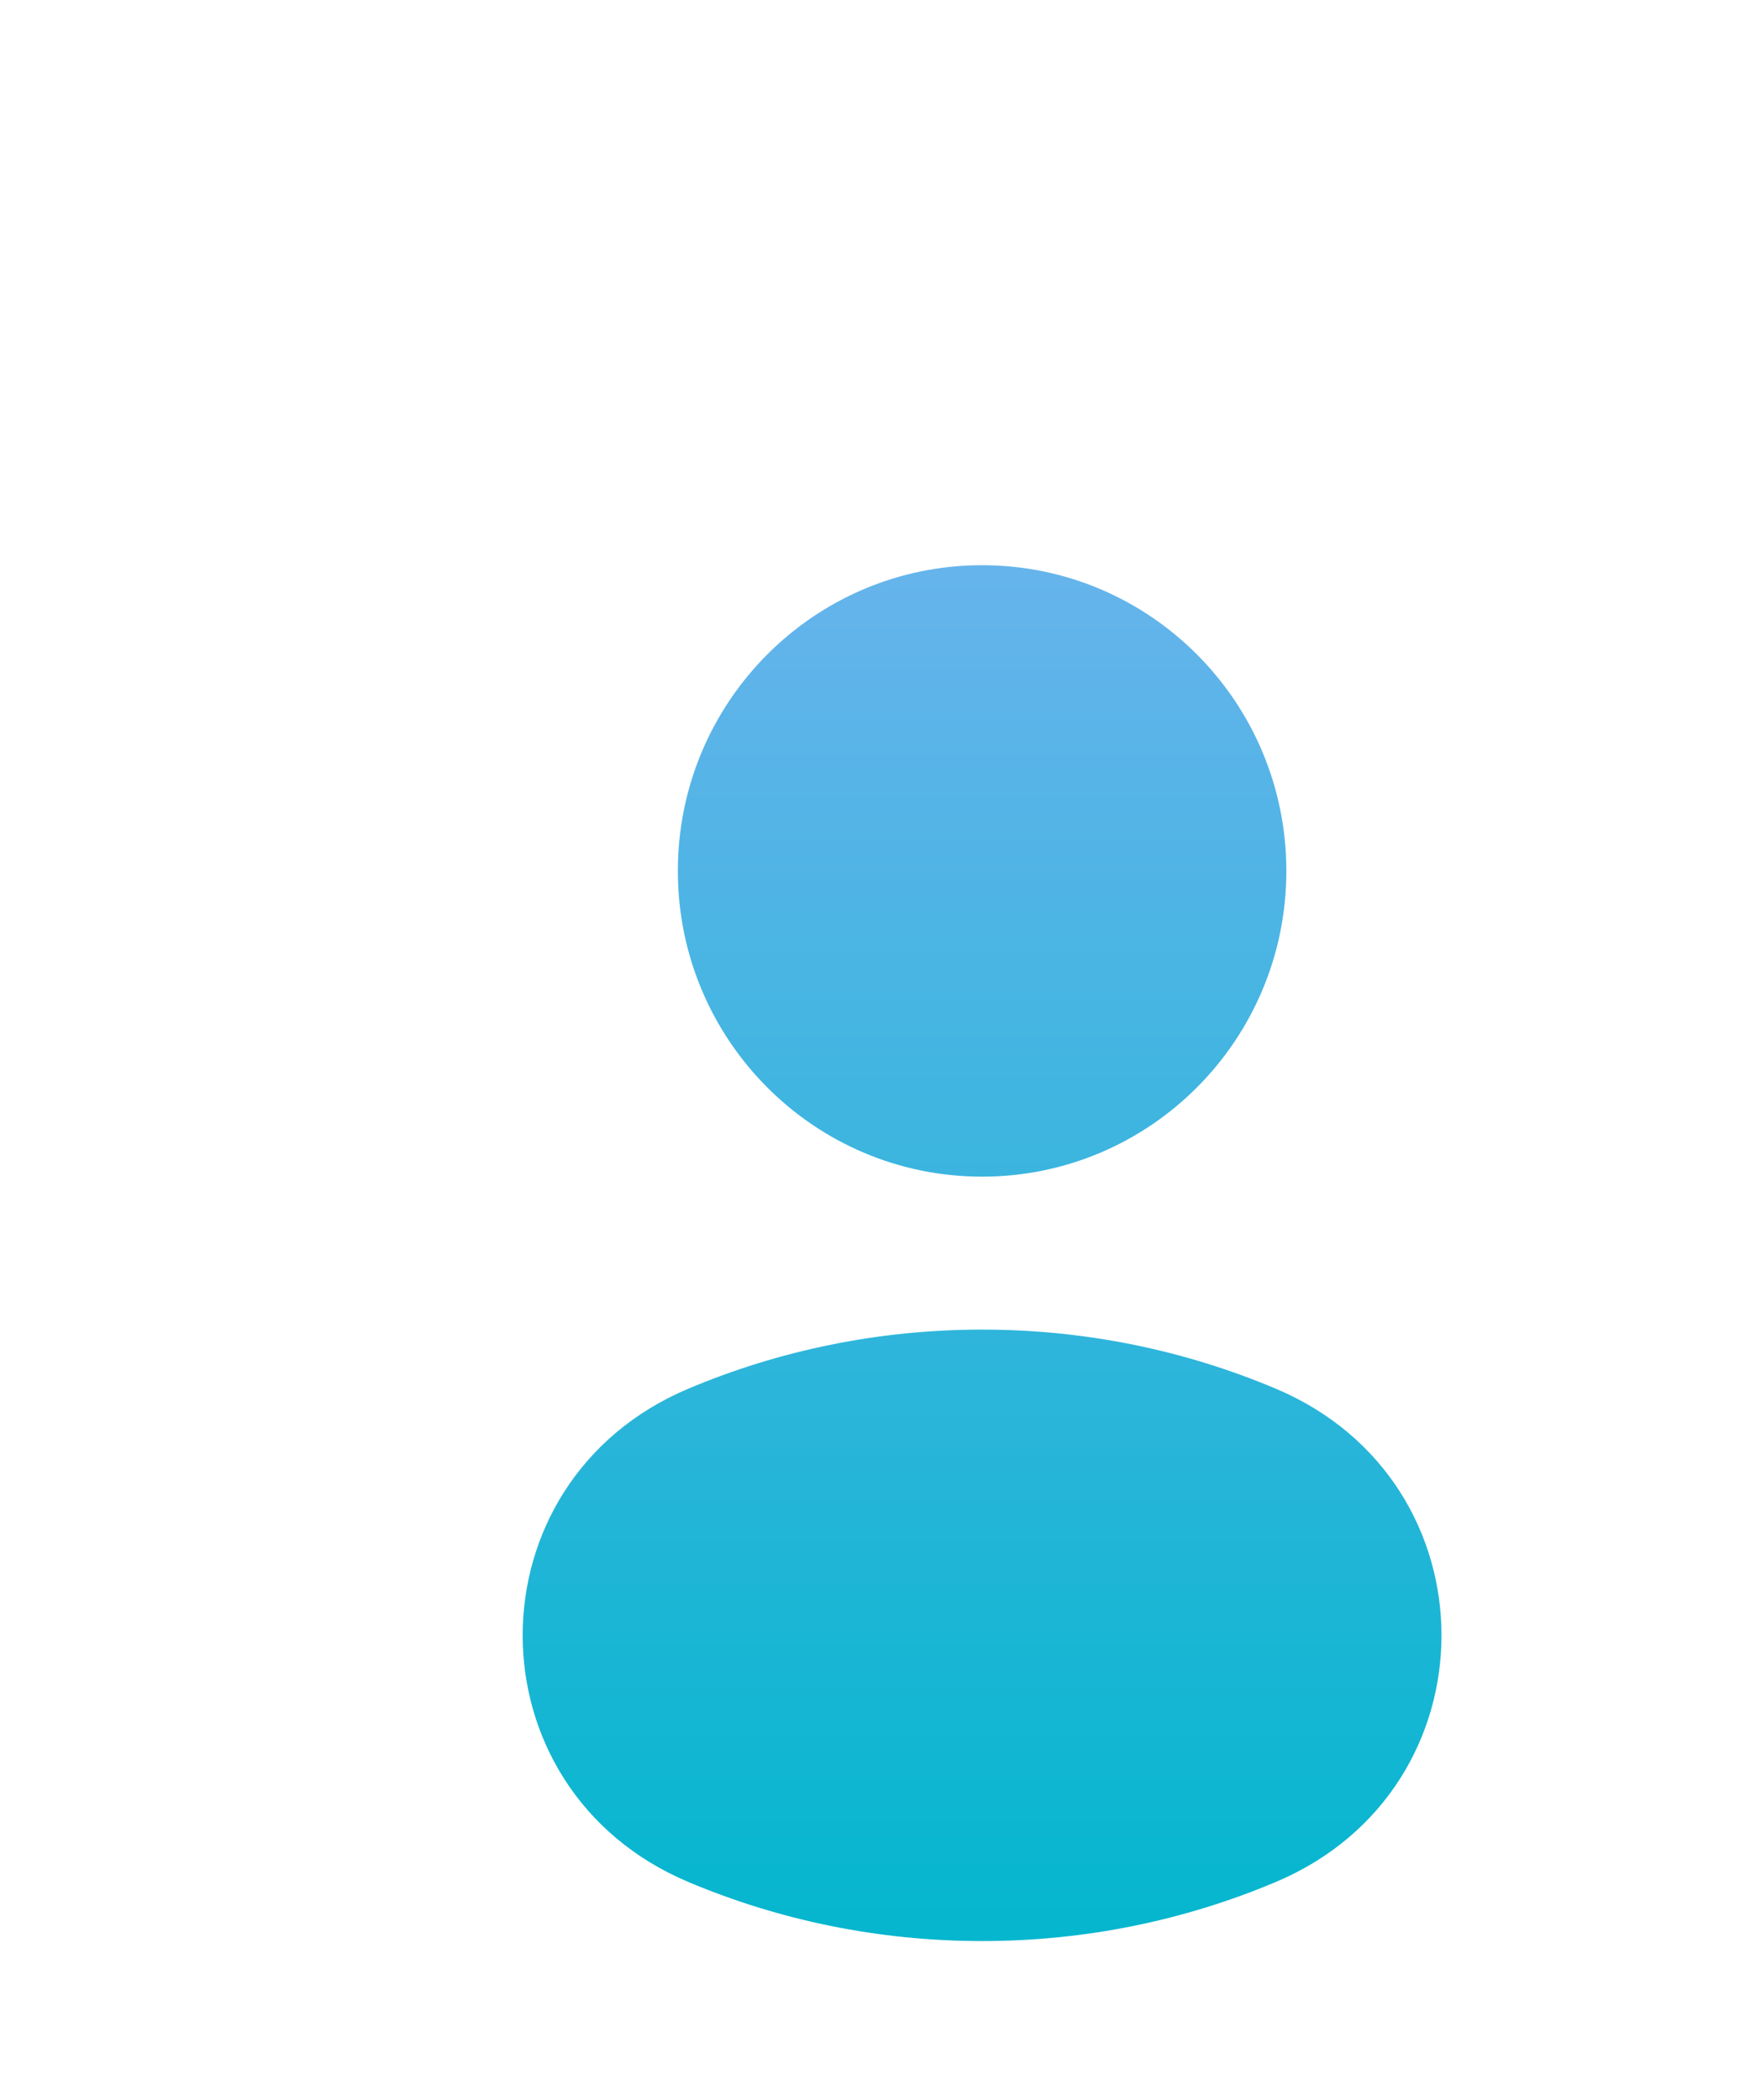 <svg width="26" height="31" viewBox="0 0 26 31" fill="none" xmlns="http://www.w3.org/2000/svg">
<g filter="url(#filter0_dd)">
<path d="M12.5 11.371C14.981 11.371 16.992 9.351 16.992 6.858C16.992 4.365 14.981 2.344 12.5 2.344C10.019 2.344 8.008 4.365 8.008 6.858C8.008 9.351 10.019 11.371 12.5 11.371Z" fill="url(#paint0_linear)"/>
<path d="M12.5 13.629C10.965 13.629 9.501 13.938 8.168 14.499C4.9 15.873 4.9 20.412 8.168 21.786C9.501 22.347 10.965 22.656 12.5 22.656C14.035 22.656 15.499 22.347 16.831 21.786C20.1 20.412 20.1 15.873 16.831 14.499C15.499 13.938 14.035 13.629 12.5 13.629Z" fill="url(#paint1_linear)"/>
</g>
<defs>
<filter id="filter0_dd" x="1.717" y="0.344" width="23.566" height="30.312" filterUnits="userSpaceOnUse" color-interpolation-filters="sRGB">
<feFlood flood-opacity="0" result="BackgroundImageFix"/>
<feColorMatrix in="SourceAlpha" type="matrix" values="0 0 0 0 0 0 0 0 0 0 0 0 0 0 0 0 0 0 127 0"/>
<feOffset dy="4"/>
<feGaussianBlur stdDeviation="2"/>
<feColorMatrix type="matrix" values="0 0 0 0 0 0 0 0 0 0 0 0 0 0 0 0 0 0 0.25 0"/>
<feBlend mode="normal" in2="BackgroundImageFix" result="effect1_dropShadow"/>
<feColorMatrix in="SourceAlpha" type="matrix" values="0 0 0 0 0 0 0 0 0 0 0 0 0 0 0 0 0 0 127 0"/>
<feOffset dx="2" dy="2"/>
<feGaussianBlur stdDeviation="2"/>
<feColorMatrix type="matrix" values="0 0 0 0 0.069 0 0 0 0 0.029 0 0 0 0 0.183 0 0 0 0.4 0"/>
<feBlend mode="normal" in2="effect1_dropShadow" result="effect2_dropShadow"/>
<feBlend mode="normal" in="SourceGraphic" in2="effect2_dropShadow" result="shape"/>
</filter>
<linearGradient id="paint0_linear" x1="12.5" y1="2.344" x2="12.5" y2="22.656" gradientUnits="userSpaceOnUse">
<stop stop-color="#66B4EC"/>
<stop offset="1" stop-color="#04B6CE"/>
</linearGradient>
<linearGradient id="paint1_linear" x1="12.5" y1="2.344" x2="12.5" y2="22.656" gradientUnits="userSpaceOnUse">
<stop stop-color="#66B4EC"/>
<stop offset="1" stop-color="#04B6CE"/>
</linearGradient>
</defs>
</svg>
